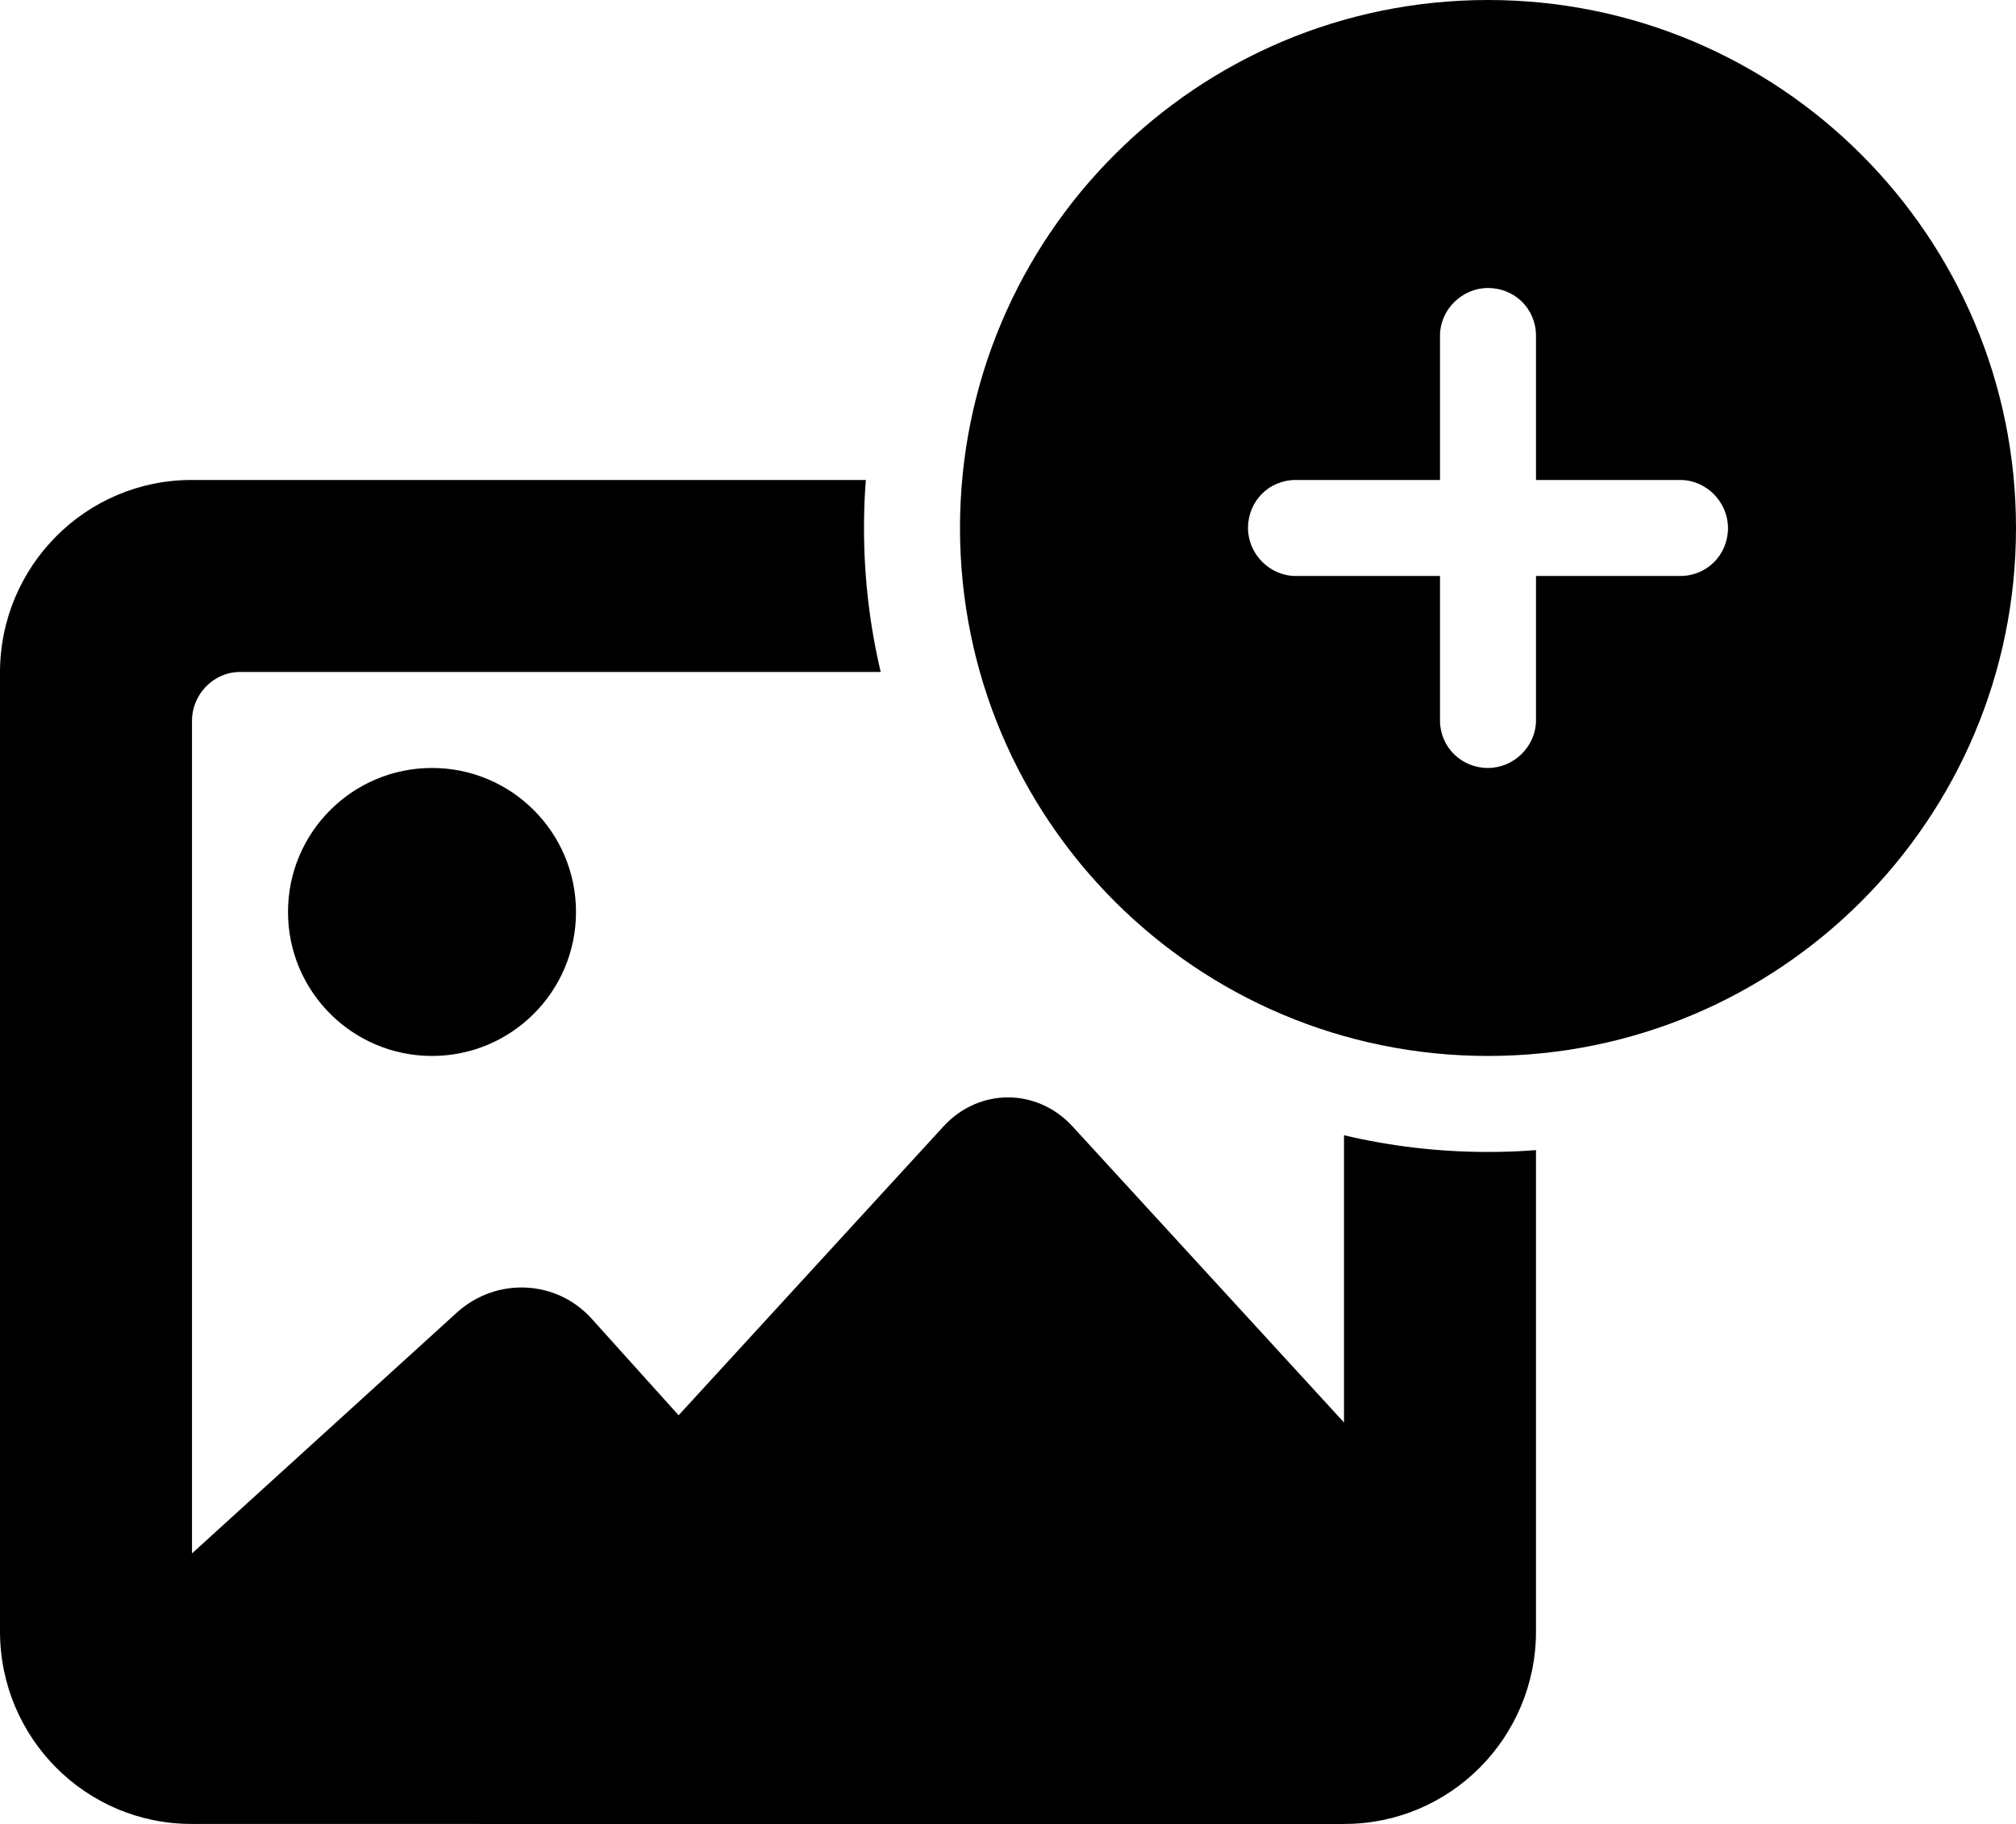 <svg xmlns="http://www.w3.org/2000/svg" xmlns:xlink="http://www.w3.org/1999/xlink" width="21" height="19" version="1.1" viewBox="0 0 21 19"><title>add-media</title><desc>Created with Sketch.</desc><g id="buffer-web" fill="none" fill-rule="evenodd" stroke="none" stroke-width="1"><g id="add-media" fill="#000"><g id="icon-add-media"><ellipse id="sun" cx="4.5" cy="9.5" rx="1.5" ry="1.5"/><g id="mountains" transform="translate(0, 5)"><path id="Combined-Shape" d="M9.019,1.44631989e-14 L1.994,3.33262744e-16 C0.895,-1.87837818e-15 0,0.898 0,2.006 L0,11.994 C0,13.103 0.893,14 1.994,14 L14.006,14 C15.105,14 16,13.102 16,11.994 L16,6.981 C15.835,6.994 15.668,7 15.5,7 C14.984,7 14.482,6.94 14,6.826 L14,11.49 C14,11.772 13.771,12 13.5,12 L2.5,12 C2.224,12 2,11.772 2,11.49 L2,2.51 C2,2.228 2.229,2 2.5,2 L9.174,2 C9.06,1.518 9,1.016 9,0.5 C9,0.332 9.006,0.165 9.019,-2.88880031e-13 Z"/><path id="Combined-Shape" d="M7.069,9.743 L6.164,8.738 C5.795,8.328 5.168,8.302 4.758,8.674 L0.742,12.326 C0.328,12.702 0.401,13.2 0.895,13.447 L2,14 L5,13.625 L5,14 L14,14 L15.289,12.711 C15.688,12.312 15.698,11.671 15.326,11.264 L11.174,6.736 C10.804,6.331 10.198,6.329 9.826,6.736 L7.069,9.743 Z"/></g><path id="Combined-Shape" d="M16,5 L16,3.498 C16,3.215 15.776,3 15.5,3 C15.232,3 15,3.223 15,3.498 L15,5 L13.498,5 C13.215,5 13,5.224 13,5.5 C13,5.768 13.223,6 13.498,6 L15,6 L15,7.502 C15,7.785 15.224,8 15.5,8 C15.768,8 16,7.777 16,7.502 L16,6 L17.502,6 C17.785,6 18,5.776 18,5.5 C18,5.232 17.777,5 17.502,5 L16,5 Z M15.5,11 C18.538,11 21,8.538 21,5.5 C21,2.462 18.538,0 15.5,0 C12.462,0 10,2.462 10,5.5 C10,8.538 12.462,11 15.5,11 Z"/></g></g></g></svg>